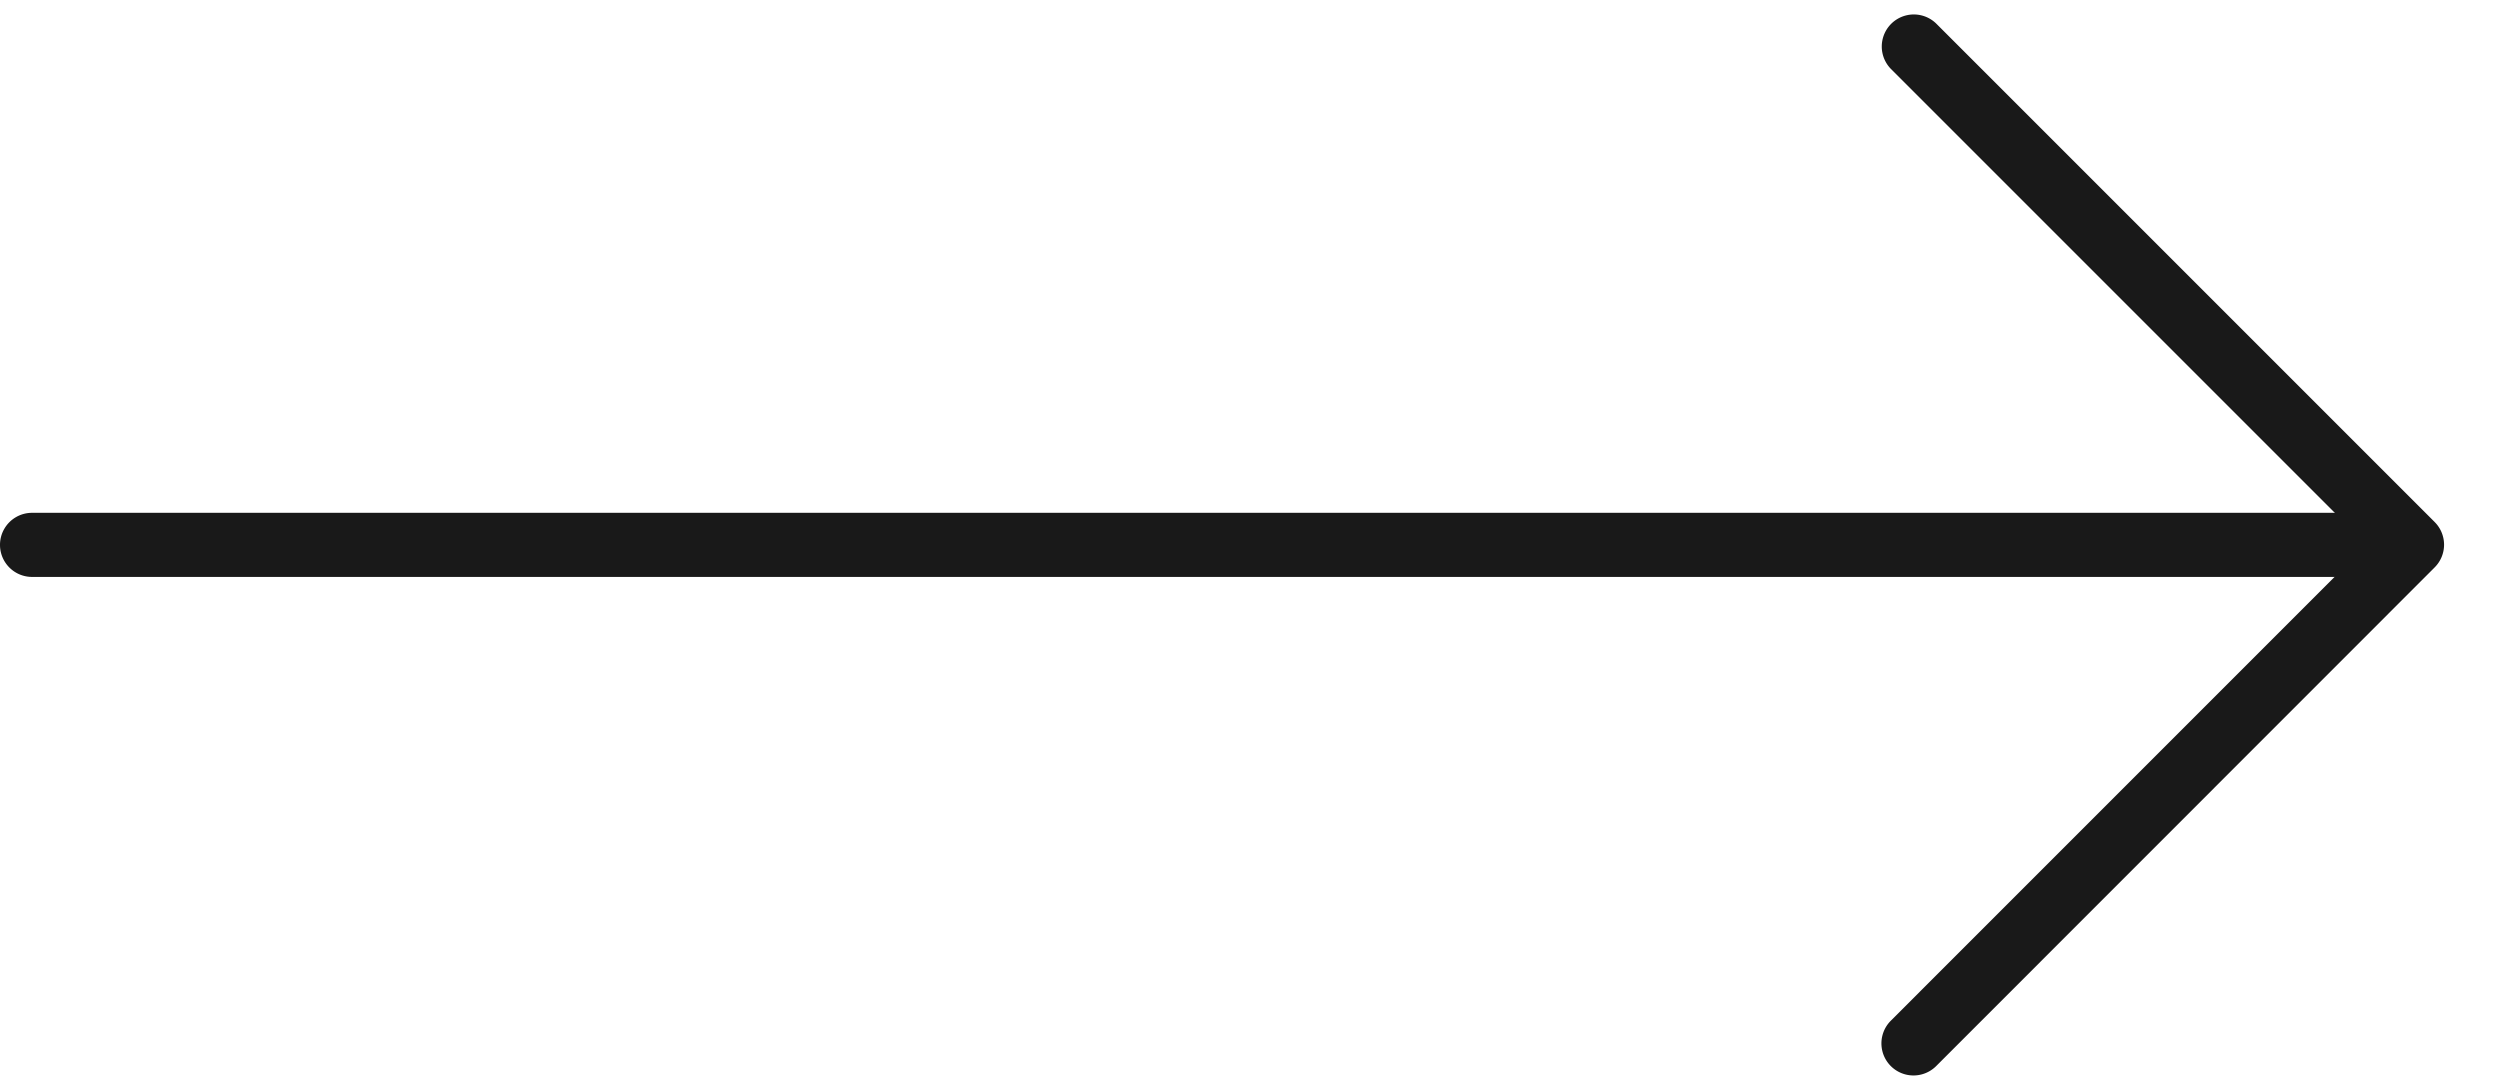 <svg width="39" height="17" viewBox="0 0 39 17" xmlns="http://www.w3.org/2000/svg"><title>arrow-right</title><g fill="#191919" fill-rule="evenodd"><path d="M.5 8h37a.5.5 0 0 1 0 1H.5a.5.5 0 0 1 0-1z"/><path d="M29.496 1.073a.5.5 0 0 1 .707-.707l7.778 7.778a.5.5 0 0 1 0 .707l-7.777 7.78a.5.5 0 0 1-.707-.708l7.424-7.425-7.424-7.424z"/></g></svg>